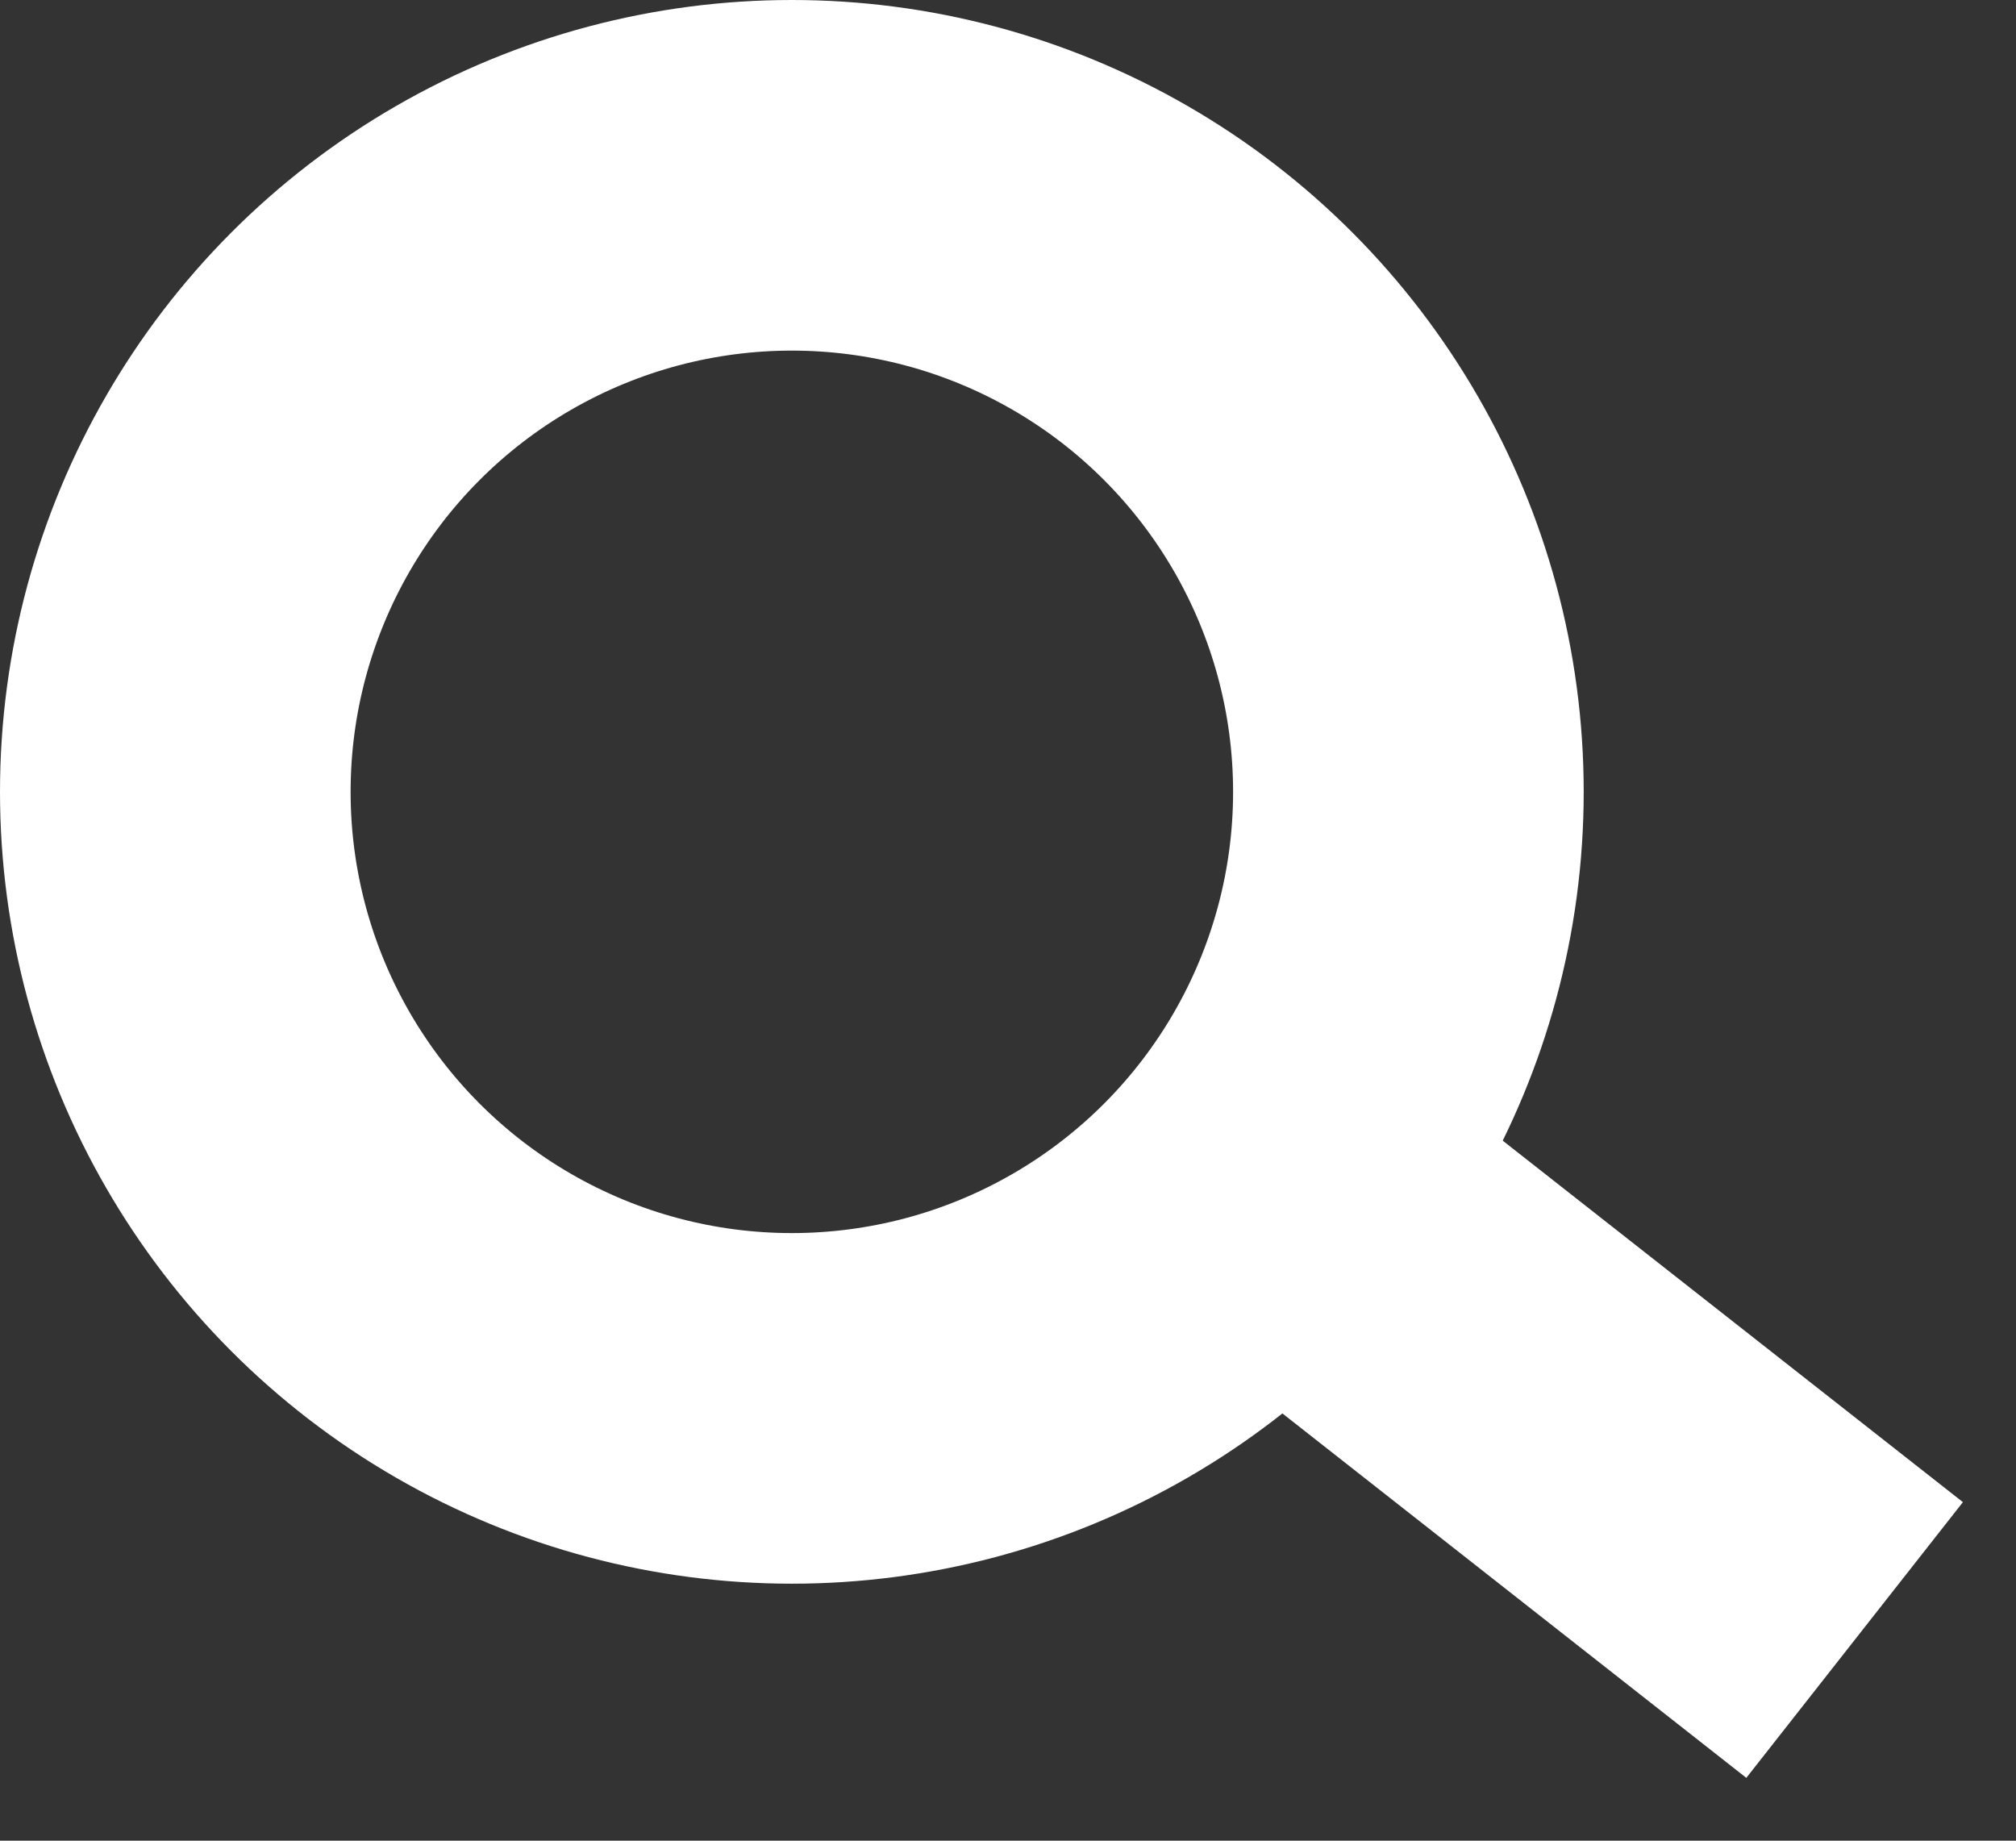 <?xml version="1.0" encoding="UTF-8"?>
<svg width="23px" height="21px" viewBox="0 0 23 21" version="1.1" xmlns="http://www.w3.org/2000/svg" xmlns:xlink="http://www.w3.org/1999/xlink">
    <rect x="0" y="0" width="23" height="21" fill="#333333" stroke="none"/>
    <!-- Generator: Sketch 47 (45396) - http://www.bohemiancoding.com/sketch -->
    <title>searchbar-icon</title>
    <desc>Created with Sketch.</desc>
    <defs></defs>
    <g id="Page-1" stroke="none" stroke-width="1" fill="none" fill-rule="evenodd">
        <g id="List-Overview" transform="translate(-967, -186)" stroke="#FFFFFF" stroke-width="4">
            <g id="searchbar" transform="translate(342, 176)">
                <g id="searchbar-icon" transform="translate(627, 12)">
                    <circle id="Oval" cx="7.034" cy="7.034" r="7.034"></circle>
                    <path d="M12.662,11.607 L17.586,15.475" id="Line" stroke-linecap="square"></path>
                </g>
            </g>
        </g>
    </g>
</svg>